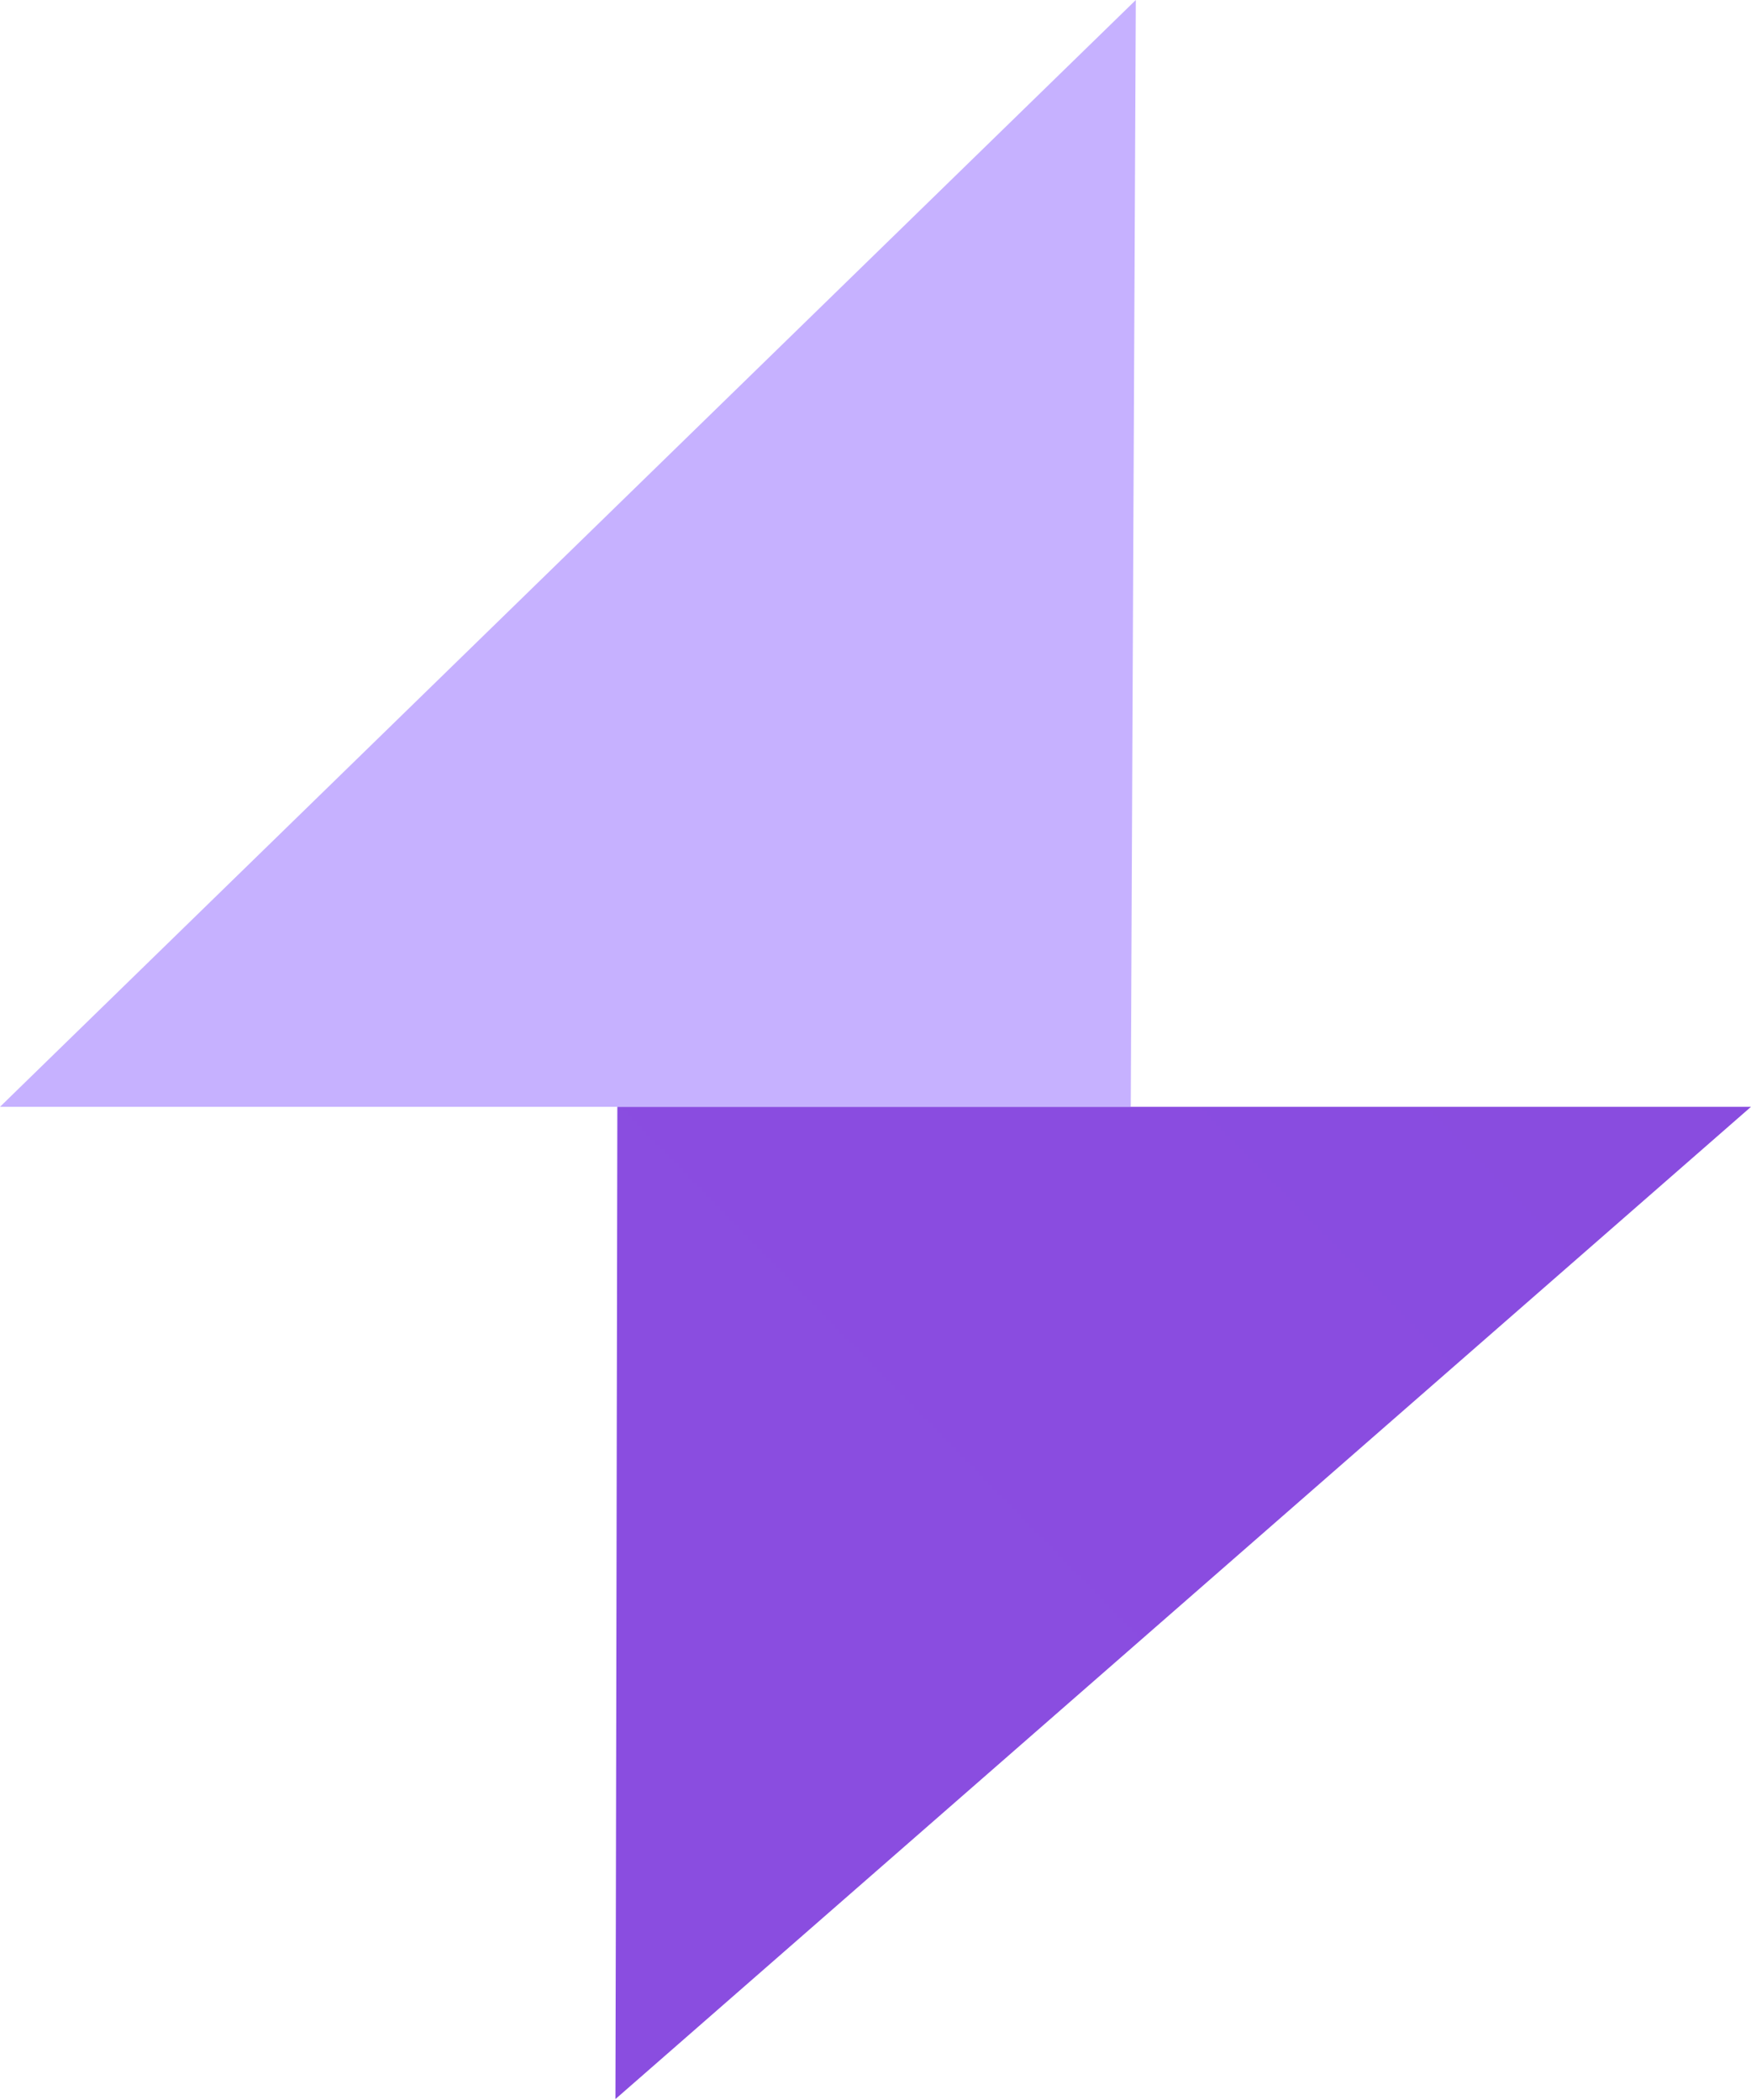 <svg width="256" height="307" viewBox="0 0 256 307" fill="none" xmlns="http://www.w3.org/2000/svg">
<g clip-path="url(#clip0_1_3871)">
<path d="M89.976 306.862L256 161.803H90.258C90.258 161.803 90.011 301.27 89.976 306.862Z" fill="url(#paint0_linear_1_3871)"/>
<path d="M166.059 0L0 161.803H165.32C165.32 161.803 166.024 4.221 166.059 0Z" fill="url(#paint1_linear_1_3871)"/>
</g>
<defs>
<linearGradient id="paint0_linear_1_3871" x1="-3979.71" y1="11123.1" x2="18715.4" y2="-11071.2" gradientUnits="userSpaceOnUse">
<stop stop-color="#AB68FC"/>
<stop offset="0.86" stop-color="#5521B3"/>
</linearGradient>
<linearGradient id="paint1_linear_1_3871" x1="17369.2" y1="16275.1" x2="8237.54" y2="7593.22" gradientUnits="userSpaceOnUse">
<stop offset="0.02" stop-color="#AA69FF"/>
<stop offset="0.86" stop-color="#C6B1FF"/>
</linearGradient>
<clipPath id="clip0_1_3871">
<rect width="256" height="307" fill="white"/>
</clipPath>
</defs>
</svg>
